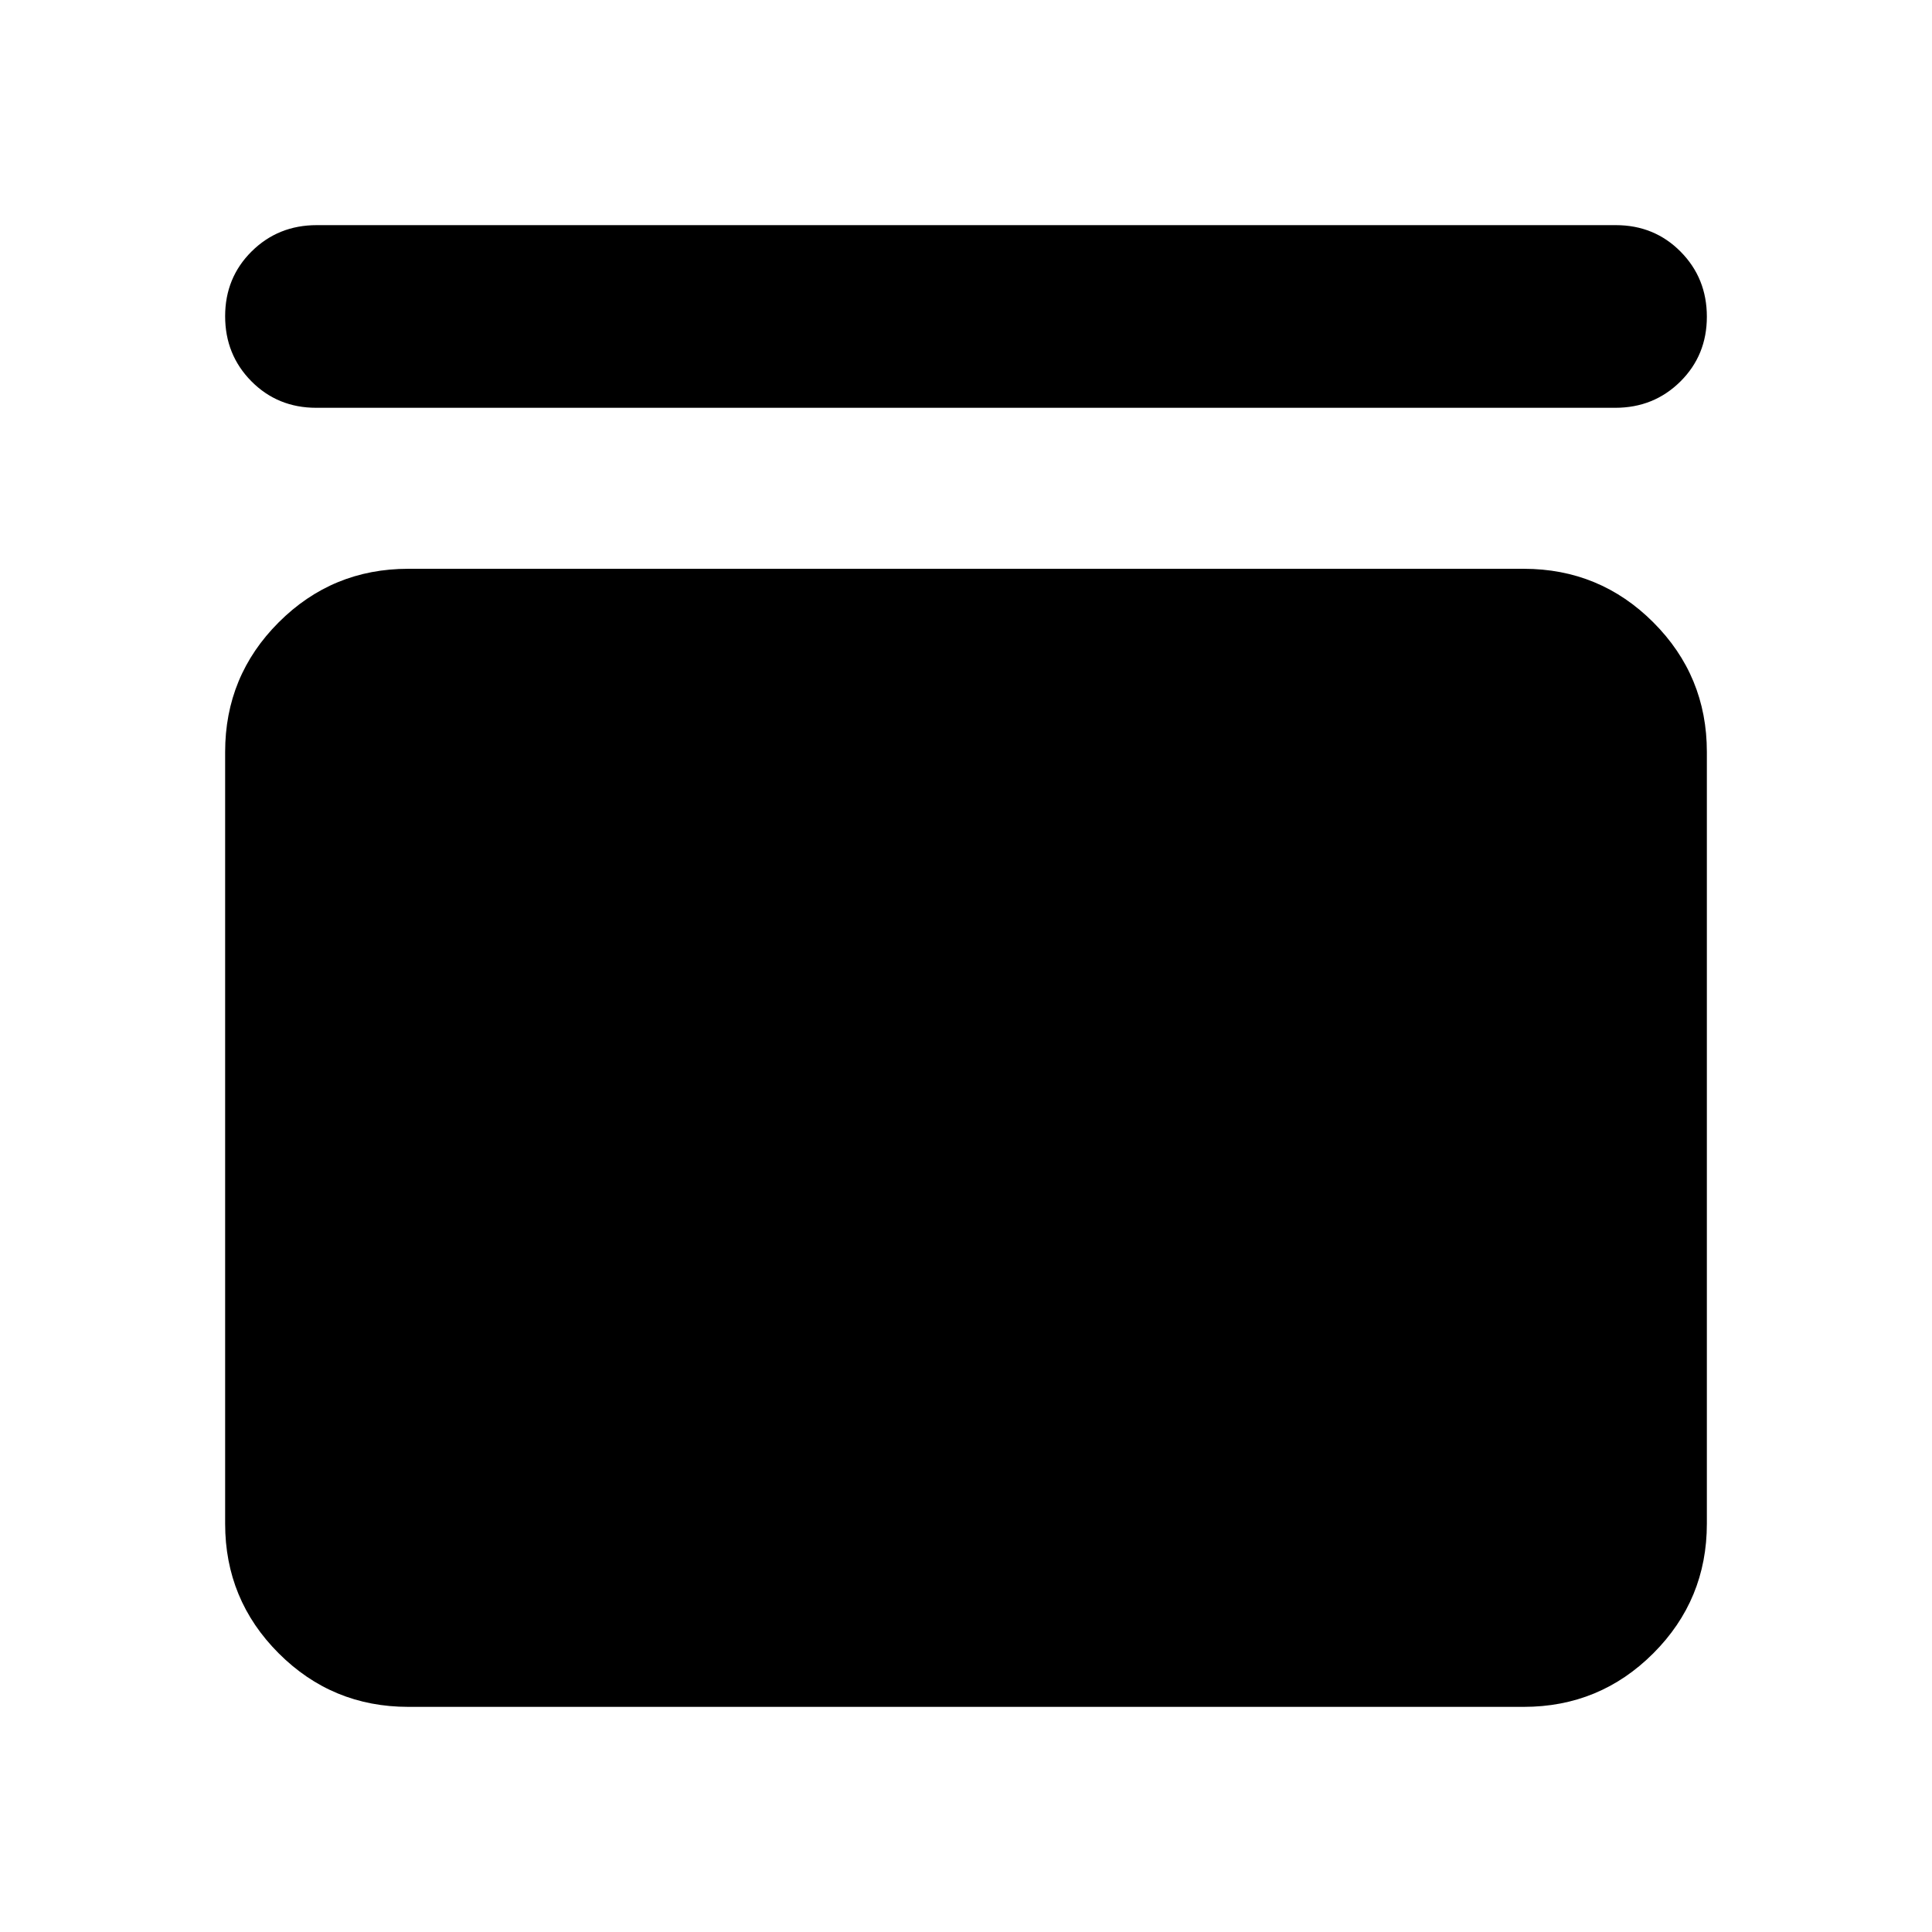 <svg xmlns="http://www.w3.org/2000/svg" height="24" viewBox="0 -960 960 960" width="24"><path d="M157.13-757.37q-19.15 0-32.21-13.17-13.05-13.18-13.05-32.33t13.17-32.21q13.18-13.05 32.33-13.05h645.5q19.15 0 32.21 13.17 13.05 13.18 13.05 32.33t-13.17 32.21q-13.18 13.05-32.33 13.05h-645.5Zm600 80q37.78 0 64.39 26.61t26.61 64.39v383.5q0 37.78-26.61 64.39t-64.39 26.61H202.87q-37.78 0-64.39-26.61t-26.61-64.39v-383.5q0-37.78 26.61-64.39t64.39-26.61h554.26Z"/></svg>